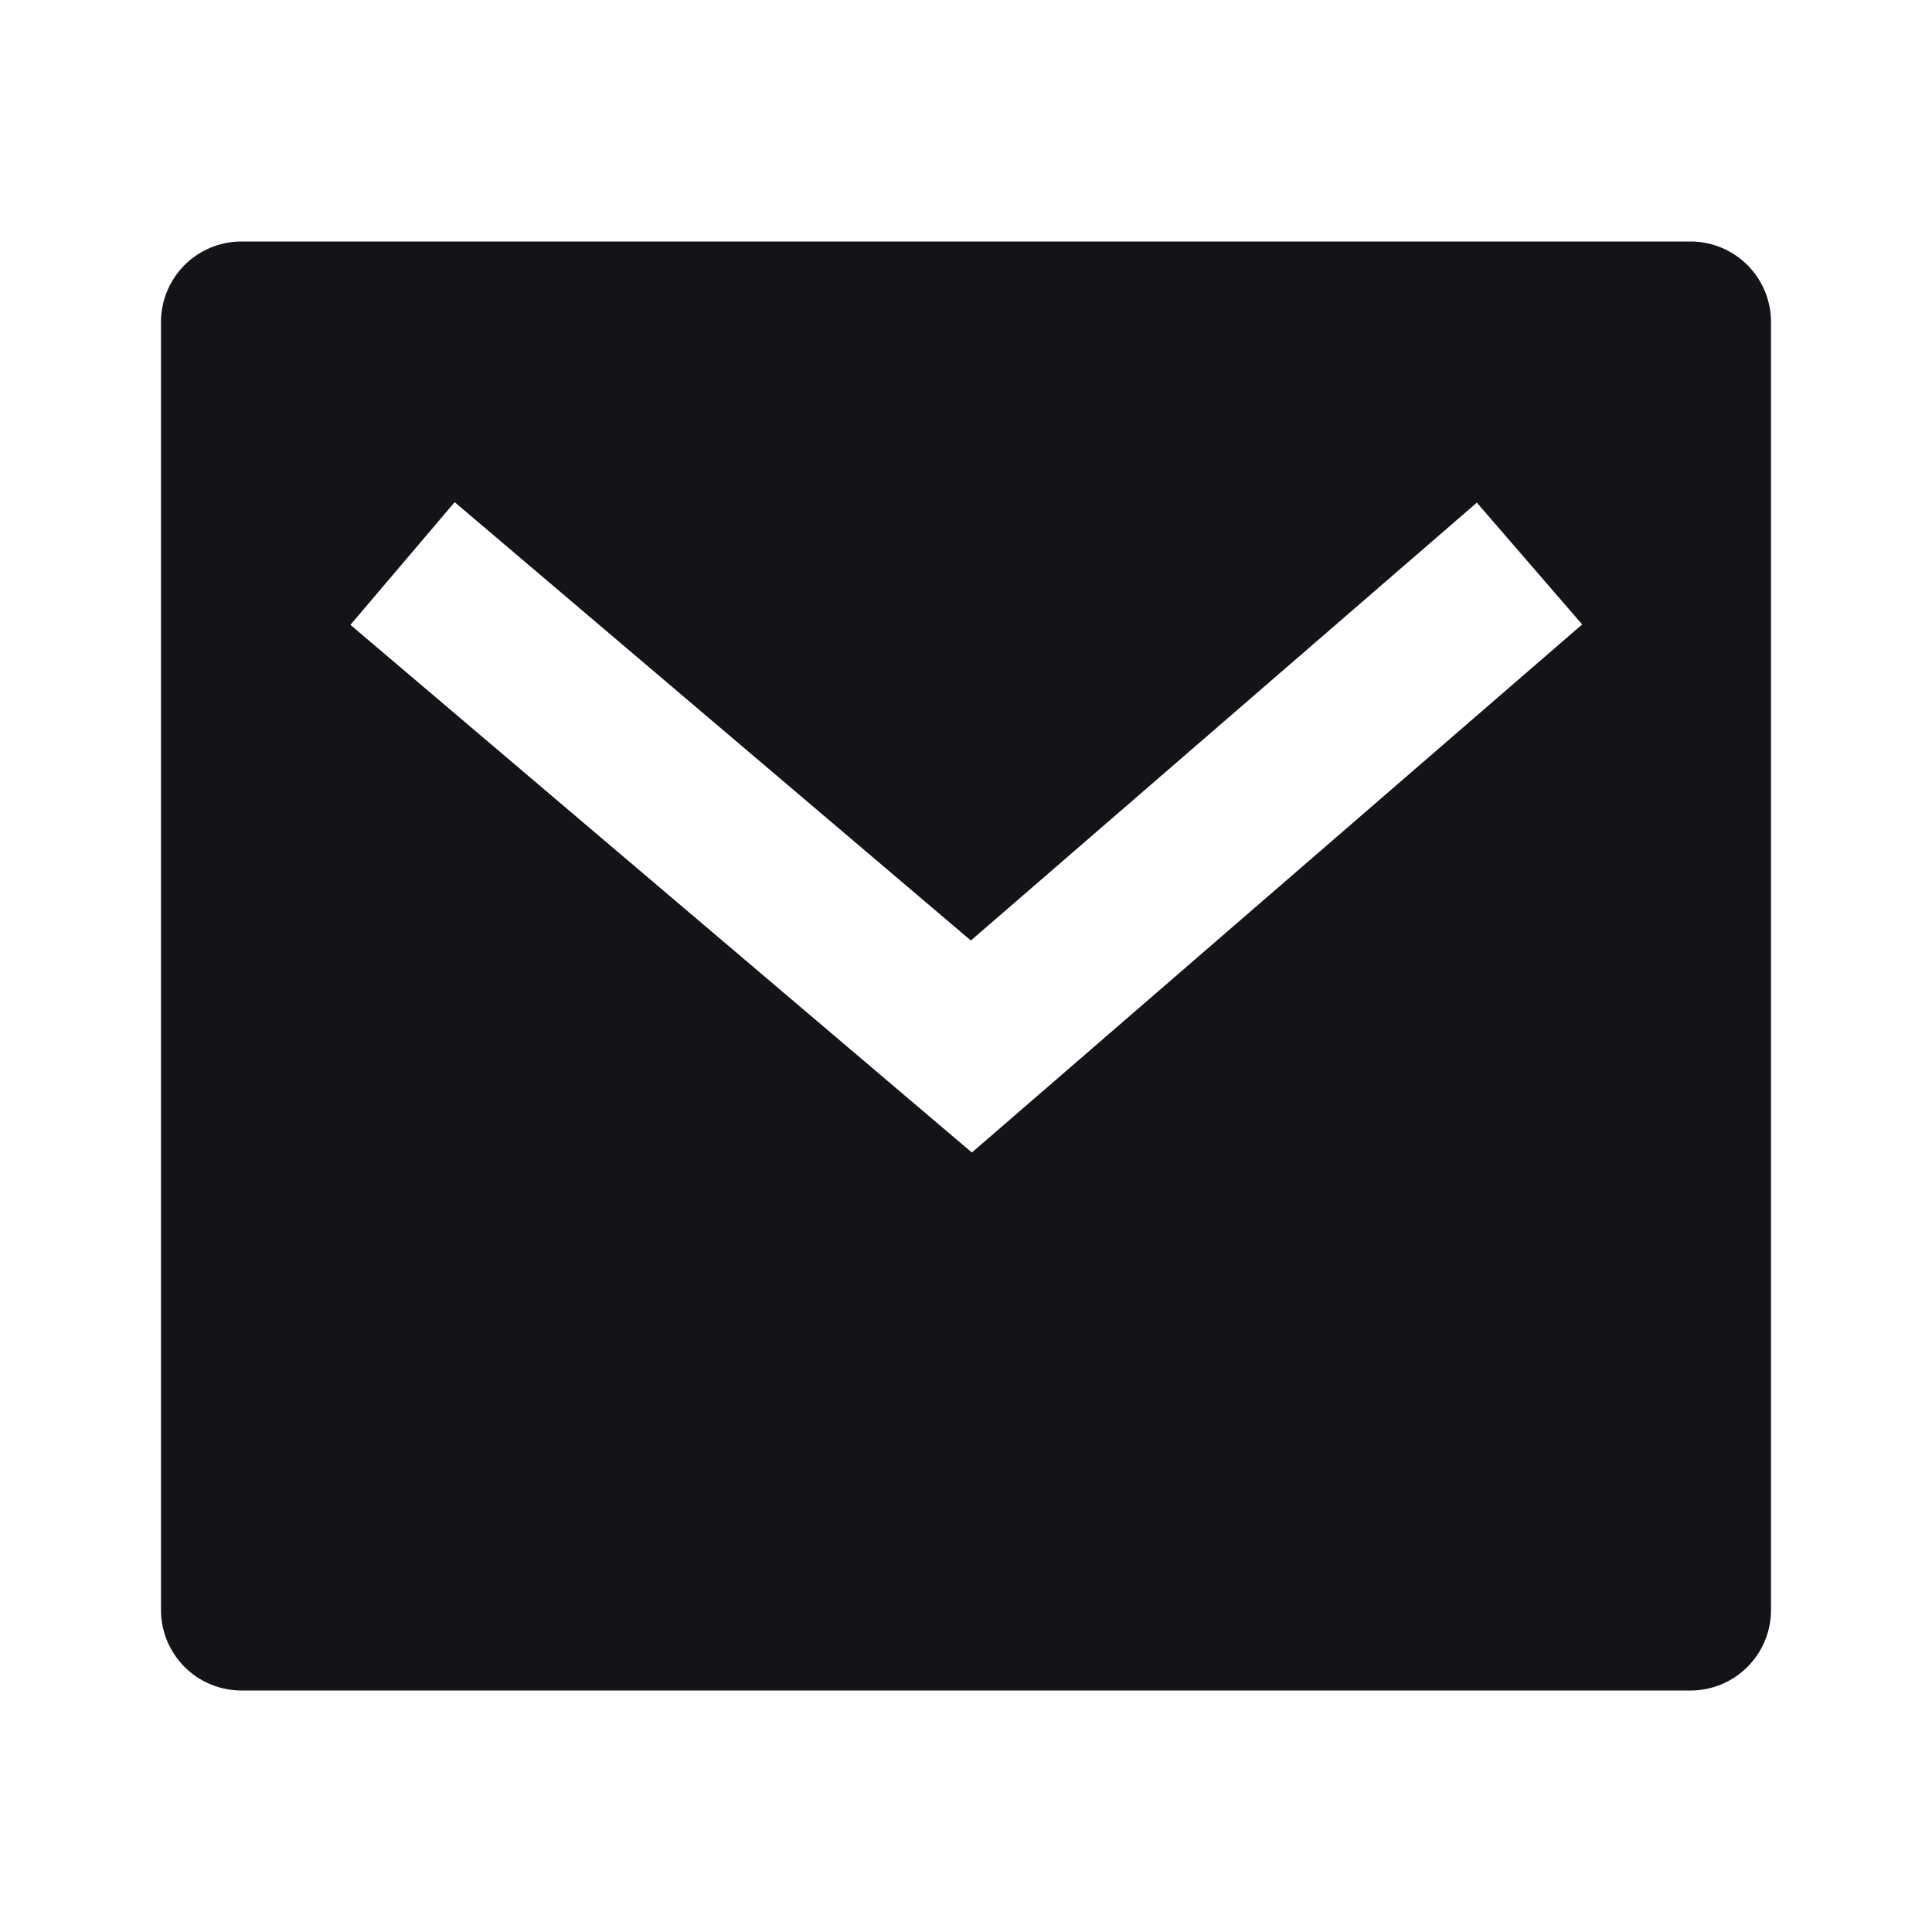 <svg xmlns="http://www.w3.org/2000/svg" viewBox="0 0 24 24" width="24" height="24"><path fill="none" d="M0 0h24v24H0z"/><path d="M3 3h18a1 1 0 0 1 1 1v16a1 1 0 0 1-1 1H3a1 1 0 0 1-1-1V4a1 1 0 0 1 1-1zm9.06 8.683L5.648 6.238 4.353 7.762l7.72 6.555 7.581-6.56-1.308-1.513-6.285 5.439z" fill="rgba(20,20,24,1)"/></svg>
